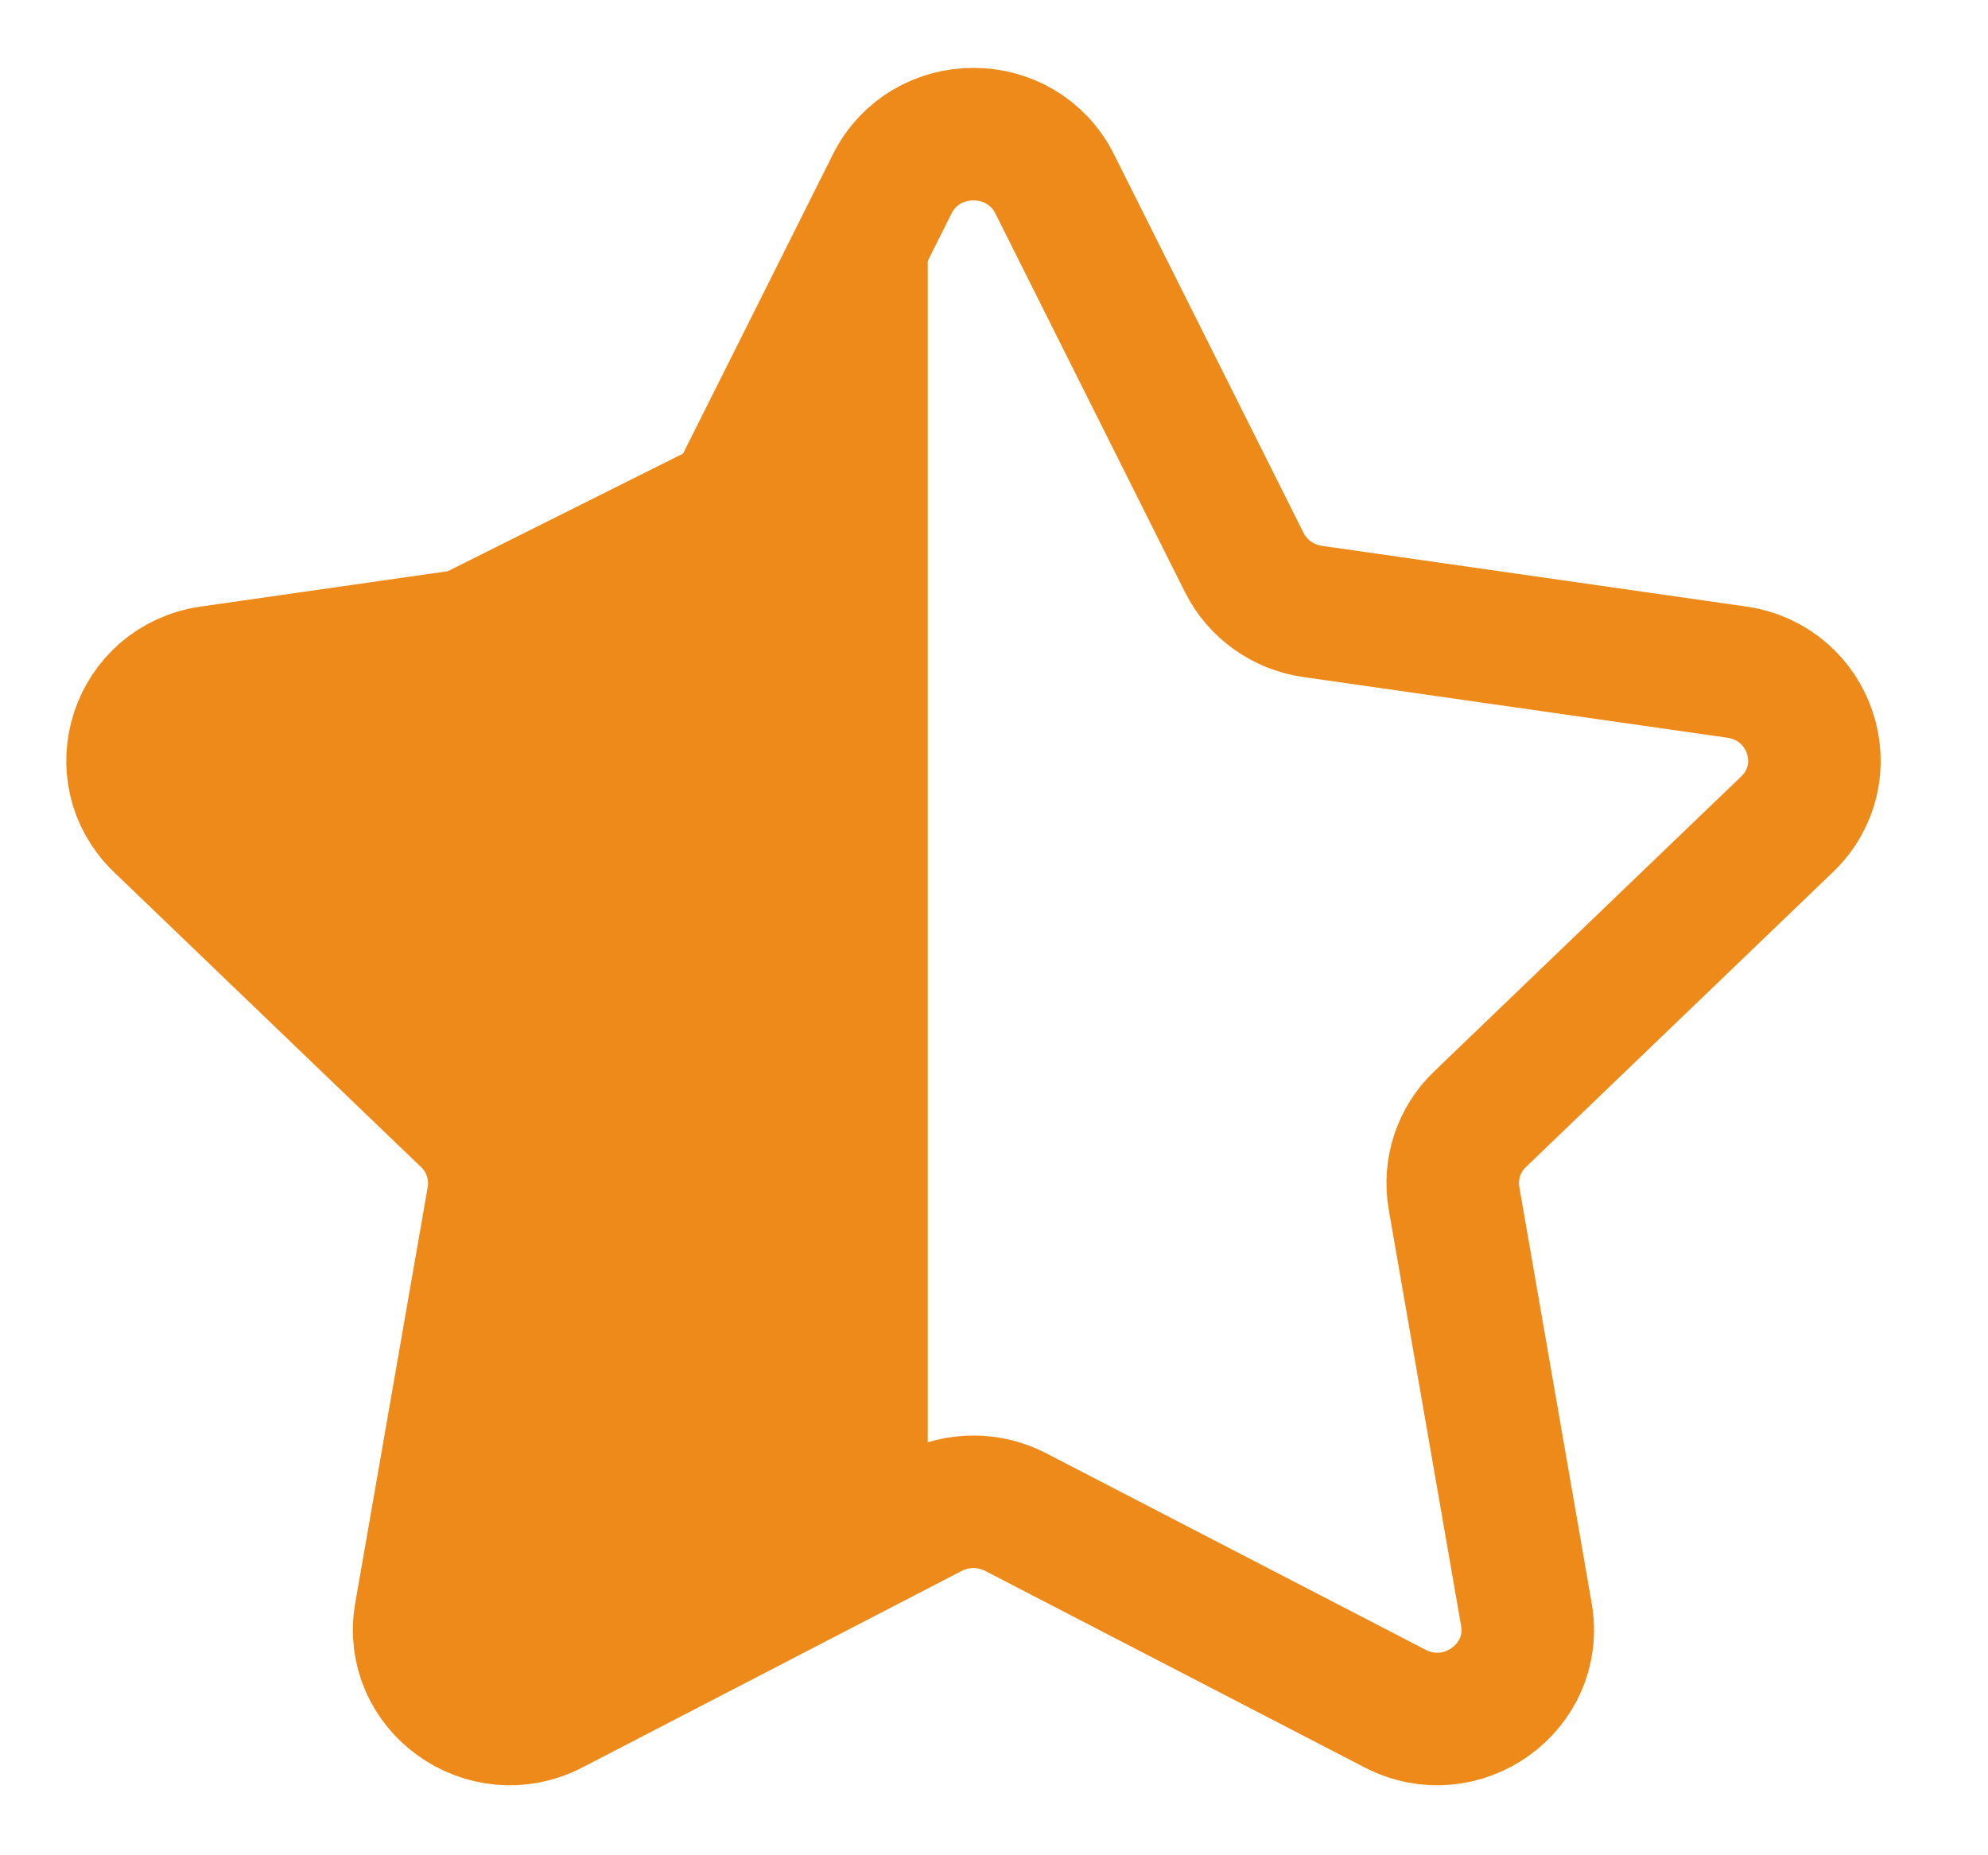 <?xml version="1.0" encoding="UTF-8"?>
<svg width="15px" height="14px" viewBox="0 0 15 14" version="1.1" xmlns="http://www.w3.org/2000/svg" xmlns:xlink="http://www.w3.org/1999/xlink">
    <!-- Generator: Sketch 49.1 (51147) - http://www.bohemiancoding.com/sketch -->
    <title>Group 5</title>
    <desc>Created with Sketch.</desc>
    <defs></defs>
    <g id="Page-1" stroke="none" stroke-width="1" fill="none" fill-rule="evenodd">
        <g id="Home-Chat1" transform="translate(-1364, -113)">
            <g id="Group-7" transform="translate(1257, 114)">
                <g id="Group-5" transform="translate(108, 0)">
                    <g id="star-copy-4" fill-rule="nonzero" stroke="#ED8A19">
                        <path d="M6.958,0.388 L8.389,3.246 C8.489,3.445 8.681,3.582 8.904,3.614 L12.104,4.072 C12.665,4.153 12.889,4.832 12.483,5.221 L10.167,7.446 C10.006,7.6 9.933,7.823 9.971,8.042 L10.517,11.183 C10.613,11.733 10.027,12.153 9.526,11.893 L6.663,10.41 C6.464,10.307 6.226,10.307 6.027,10.41 L3.165,11.893 C2.663,12.153 2.077,11.733 2.173,11.183 L2.72,8.042 C2.758,7.823 2.684,7.6 2.523,7.446 L0.207,5.221 C-0.198,4.831 0.025,4.153 0.586,4.072 L3.787,3.614 C4.009,3.582 4.202,3.445 4.301,3.246 L5.732,0.388 C5.983,-0.113 6.707,-0.113 6.958,0.388 Z" id="Shape"></path>
                    </g>
                    <path d="M6,10 C6,10 6,6.667 6,0 L5,2 L1,4 L0,5 L3,8 L2,12 L4,12 C5.333,10.667 6,10 6,10 Z" id="Path-2" fill="#ED8A19"></path>
                </g>
            </g>
        </g>
    </g>
</svg>
